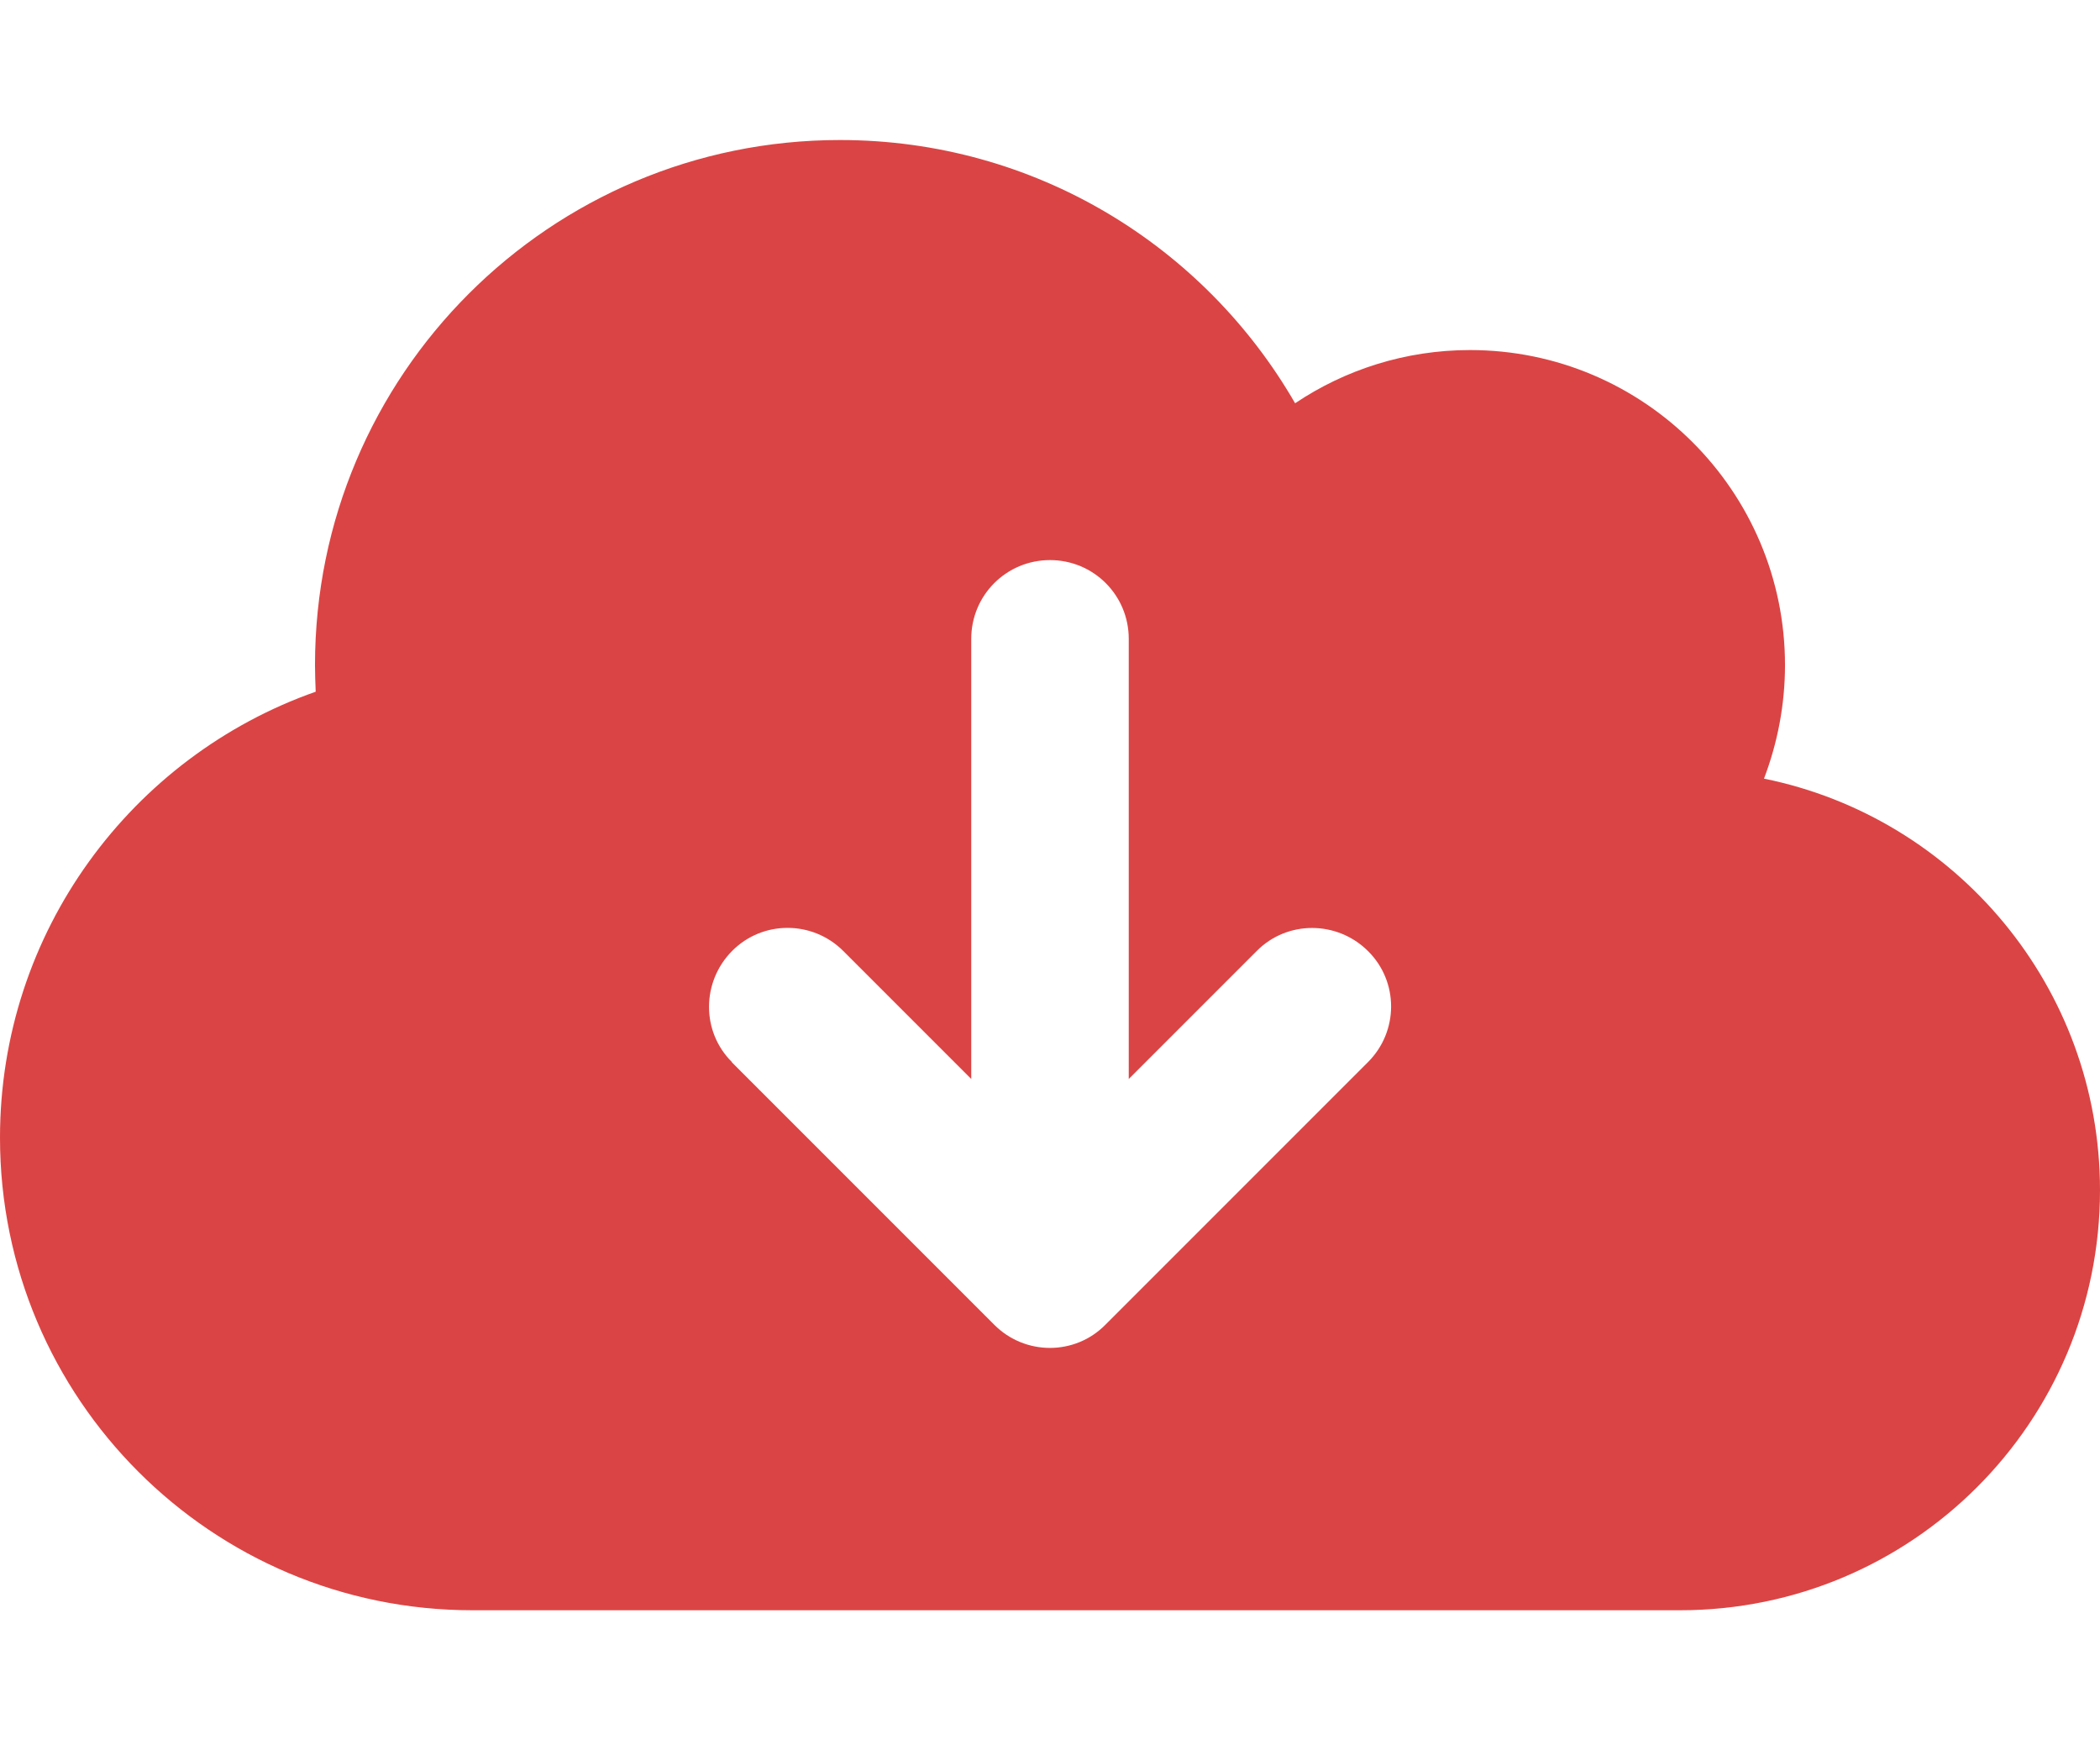 <svg width="18" height="15" viewBox="0 0 18 15" fill="none" xmlns="http://www.w3.org/2000/svg">
<path d="M4.05 13.8C1.814 13.8 0 11.986 0 9.75C0 7.984 1.131 6.482 2.706 5.928C2.703 5.852 2.7 5.776 2.7 5.7C2.7 3.214 4.714 1.2 7.2 1.2C8.868 1.2 10.322 2.106 11.101 3.456C11.528 3.169 12.046 3 12.6 3C14.091 3 15.3 4.21 15.3 5.7C15.3 6.043 15.235 6.37 15.12 6.673C16.762 7.005 18 8.459 18 10.2C18 12.189 16.388 13.8 14.4 13.8H4.05ZM6.272 9.103L8.522 11.353C8.786 11.618 9.214 11.618 9.475 11.353L11.725 9.103C11.99 8.839 11.99 8.411 11.725 8.15C11.461 7.888 11.033 7.886 10.772 8.15L9.675 9.247V5.475C9.675 5.101 9.374 4.8 9 4.8C8.626 4.8 8.325 5.101 8.325 5.475V9.247L7.228 8.15C6.964 7.886 6.536 7.886 6.275 8.15C6.013 8.414 6.01 8.842 6.275 9.103H6.272Z" fill="#DB4444"/>
</svg>
